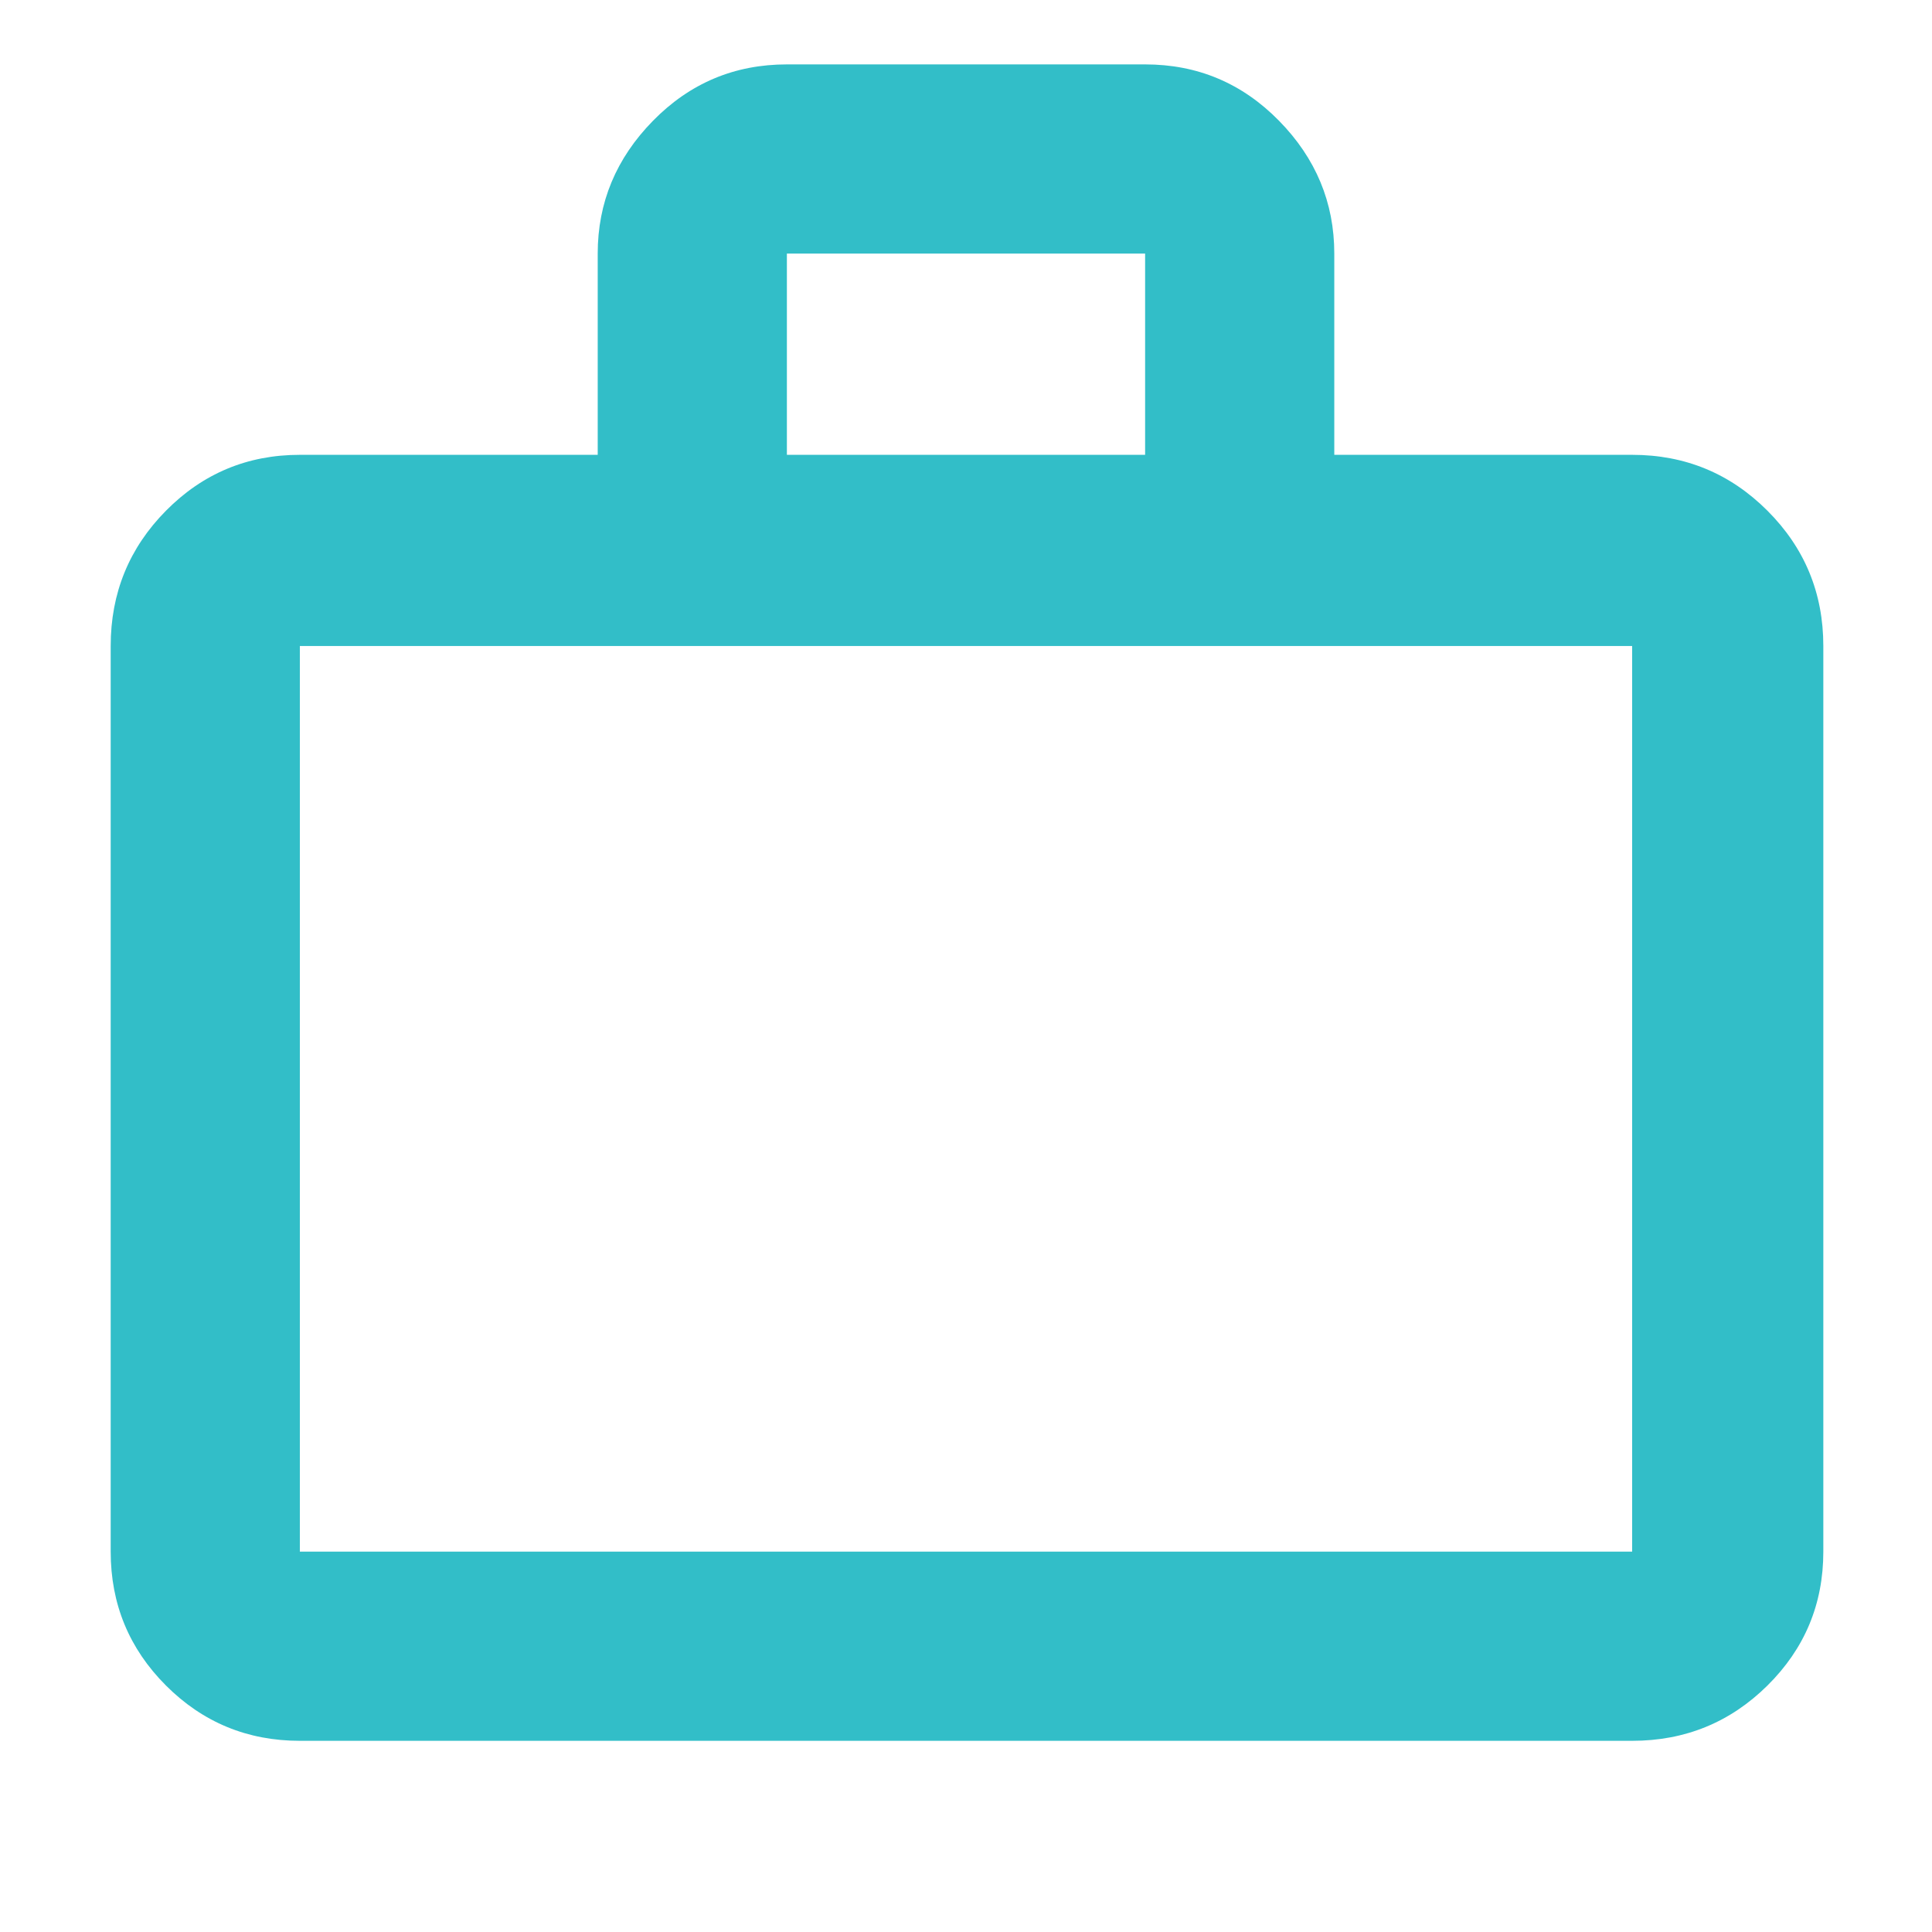 <svg xmlns="http://www.w3.org/2000/svg" height="48" viewBox="0 -960 960 960" width="48"><path fill="rgb(50, 190, 200)" d="M149-95q-39.05 0-66.53-27.47Q55-149.95 55-189v-450q0-39.46 27.47-67.23Q109.95-734 149-734h148v-100q0-38 27.48-66 27.47-28 66.52-28h178q39.05 0 66.53 28Q663-872 663-834v100h148q39.46 0 67.23 27.77Q906-678.46 906-639v450q0 39.05-27.77 66.53Q850.46-95 811-95H149Zm0-94h662v-450H149v450Zm242-545h178v-100H391v100ZM149-189v-450 450Z"/></svg>